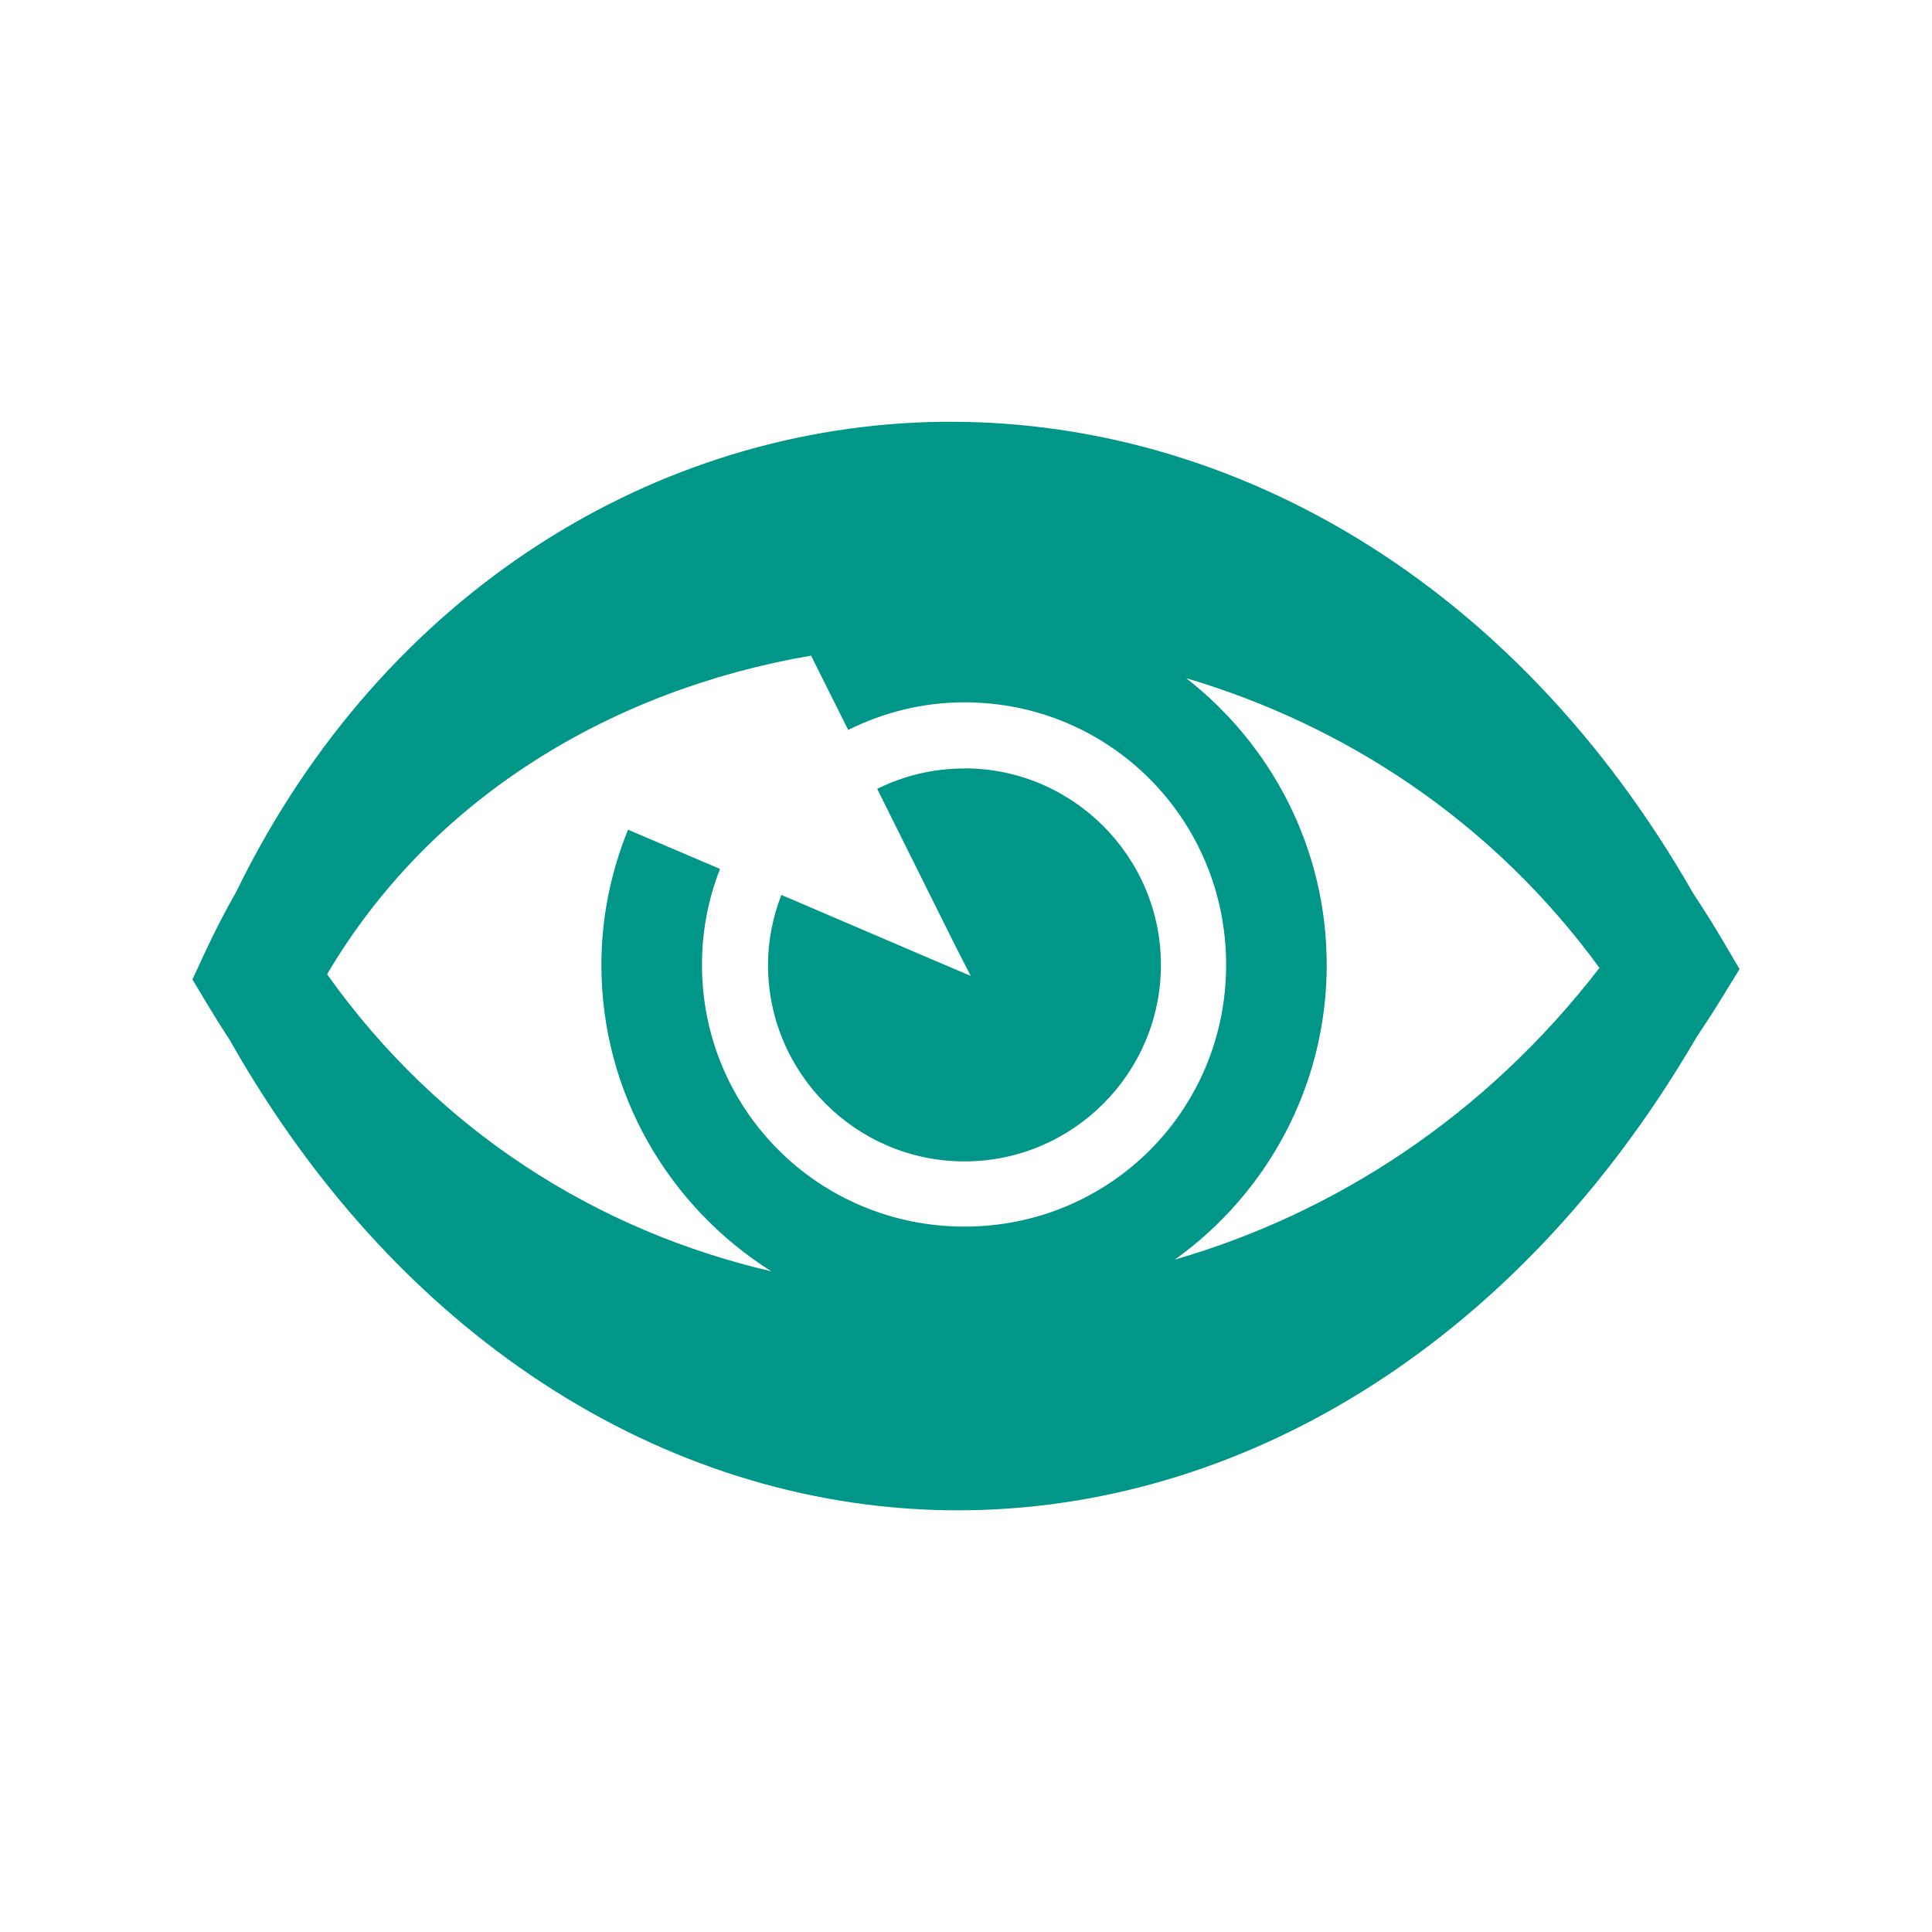 <?xml version="1.0" encoding="UTF-8" standalone="no"?>
<svg
   xmlns:dc="http://purl.org/dc/elements/1.1/"
   xmlns:cc="http://creativecommons.org/ns#"
   xmlns:rdf="http://www.w3.org/1999/02/22-rdf-syntax-ns#"
   xmlns:svg="http://www.w3.org/2000/svg"
   xmlns="http://www.w3.org/2000/svg"
   xmlns:sodipodi="http://sodipodi.sourceforge.net/DTD/sodipodi-0.dtd"
   xmlns:inkscape="http://www.inkscape.org/namespaces/inkscape"
   height="100%"
   width="100%"
   version="1.1"
   id="svg2"
   viewBox="0 0 512 512"
   inkscape:version="0.91 r"
   sodipodi:docname="layer-visible-on.svg">
  <sodipodi:namedview
     pagecolor="#ffffff"
     bordercolor="#666666"
     borderopacity="1"
     objecttolerance="10"
     gridtolerance="10"
     guidetolerance="10"
     inkscape:pageopacity="0"
     inkscape:pageshadow="2"
     inkscape:window-width="640"
     inkscape:window-height="480"
     id="namedview8"
     showgrid="false"
     inkscape:zoom="0.4609375"
     inkscape:cx="256"
     inkscape:cy="256"
     inkscape:window-x="0"
     inkscape:window-y="0"
     inkscape:window-maximized="0"
     inkscape:current-layer="svg2" />
  <defs
     id="defs98" />
  <path
     id="path10"
     d="m 249.594,111.781 c -75.273,0.931 -147.902,44.839 -186.719,124 -0.005,0.014 0.005,0.023 0,0.031 -0.152,0.298 -0.327,0.577 -0.469,0.875 -2.849,5.042 -5.545,10.226 -8.031,15.594 l -3.375,7.281 4.125,6.875 c 1.867,3.11 3.765,6.126 5.688,9.063 0.019,0.024 0.048,0.07 0.062,0.094 46.193,81.71 118.968,124.609 192.844,124.656 73.883,0.046 147.526,-42.688 195.562,-124.844 0.137,-0.202 0.132,-0.213 0.031,-0.062 0.046,-0.069 0.084,-0.154 0.125,-0.219 0.123,-0.211 0.256,-0.387 0.375,-0.594 2.175,-3.239 4.324,-6.533 6.406,-9.938 l 4.781,-7.781 -4.625,-7.844 c -2.317,-3.945 -4.732,-7.76 -7.188,-11.5 -0.17,-0.308 -0.388,-0.567 -0.562,-0.875 -47.599,-83.206 -122.274,-124.39 -195.469,-124.812 -1.193,-0.005 -2.365,-0.014 -3.563,0 z m -34.656,61.969 9.844,19.687 c 9.327,-4.629 19.681,-7.312 30.812,-7.312 38.529,0 69.344,31.03 69.344,69.562 0,38.529 -30.82,69.375 -69.344,69.375 -38.525,0 -69.562,-30.852 -69.562,-69.375 0,-9.006 1.684,-17.51 4.781,-25.406 L 166.437,219.875 c -4.501,11.103 -7.062,23.141 -7.062,35.812 0,34.156 18.025,64.194 45.031,81.219 -45.884,-10.636 -88.106,-36.955 -117.719,-78.719 27.533,-46.749 75.434,-75.397 128.25,-84.437 z m 99.406,5.969 c 42.009,12.446 81.082,37.797 109.531,76.781 -30.329,39.346 -70.115,65.013 -112.531,77.312 24.353,-17.434 40.25,-45.962 40.25,-78.125 0,-30.812 -14.61,-58.328 -37.25,-75.969 z m -58.75,23.906 0,0.031 c -8.304,0 -16.146,1.929 -23.125,5.406 l 20.625,41.438 4.156,8.125 -8.312,-3.531 -41.875,-17.937 c -2.221,5.781 -3.531,12.011 -3.531,18.562 0,28.688 23.377,52.063 52.062,52.063 28.688,0 52.063,-23.377 52.063,-52.063 0,-28.688 -23.377,-52.094 -52.063,-52.094 z"
     style="fill:#009688" />
</svg>
